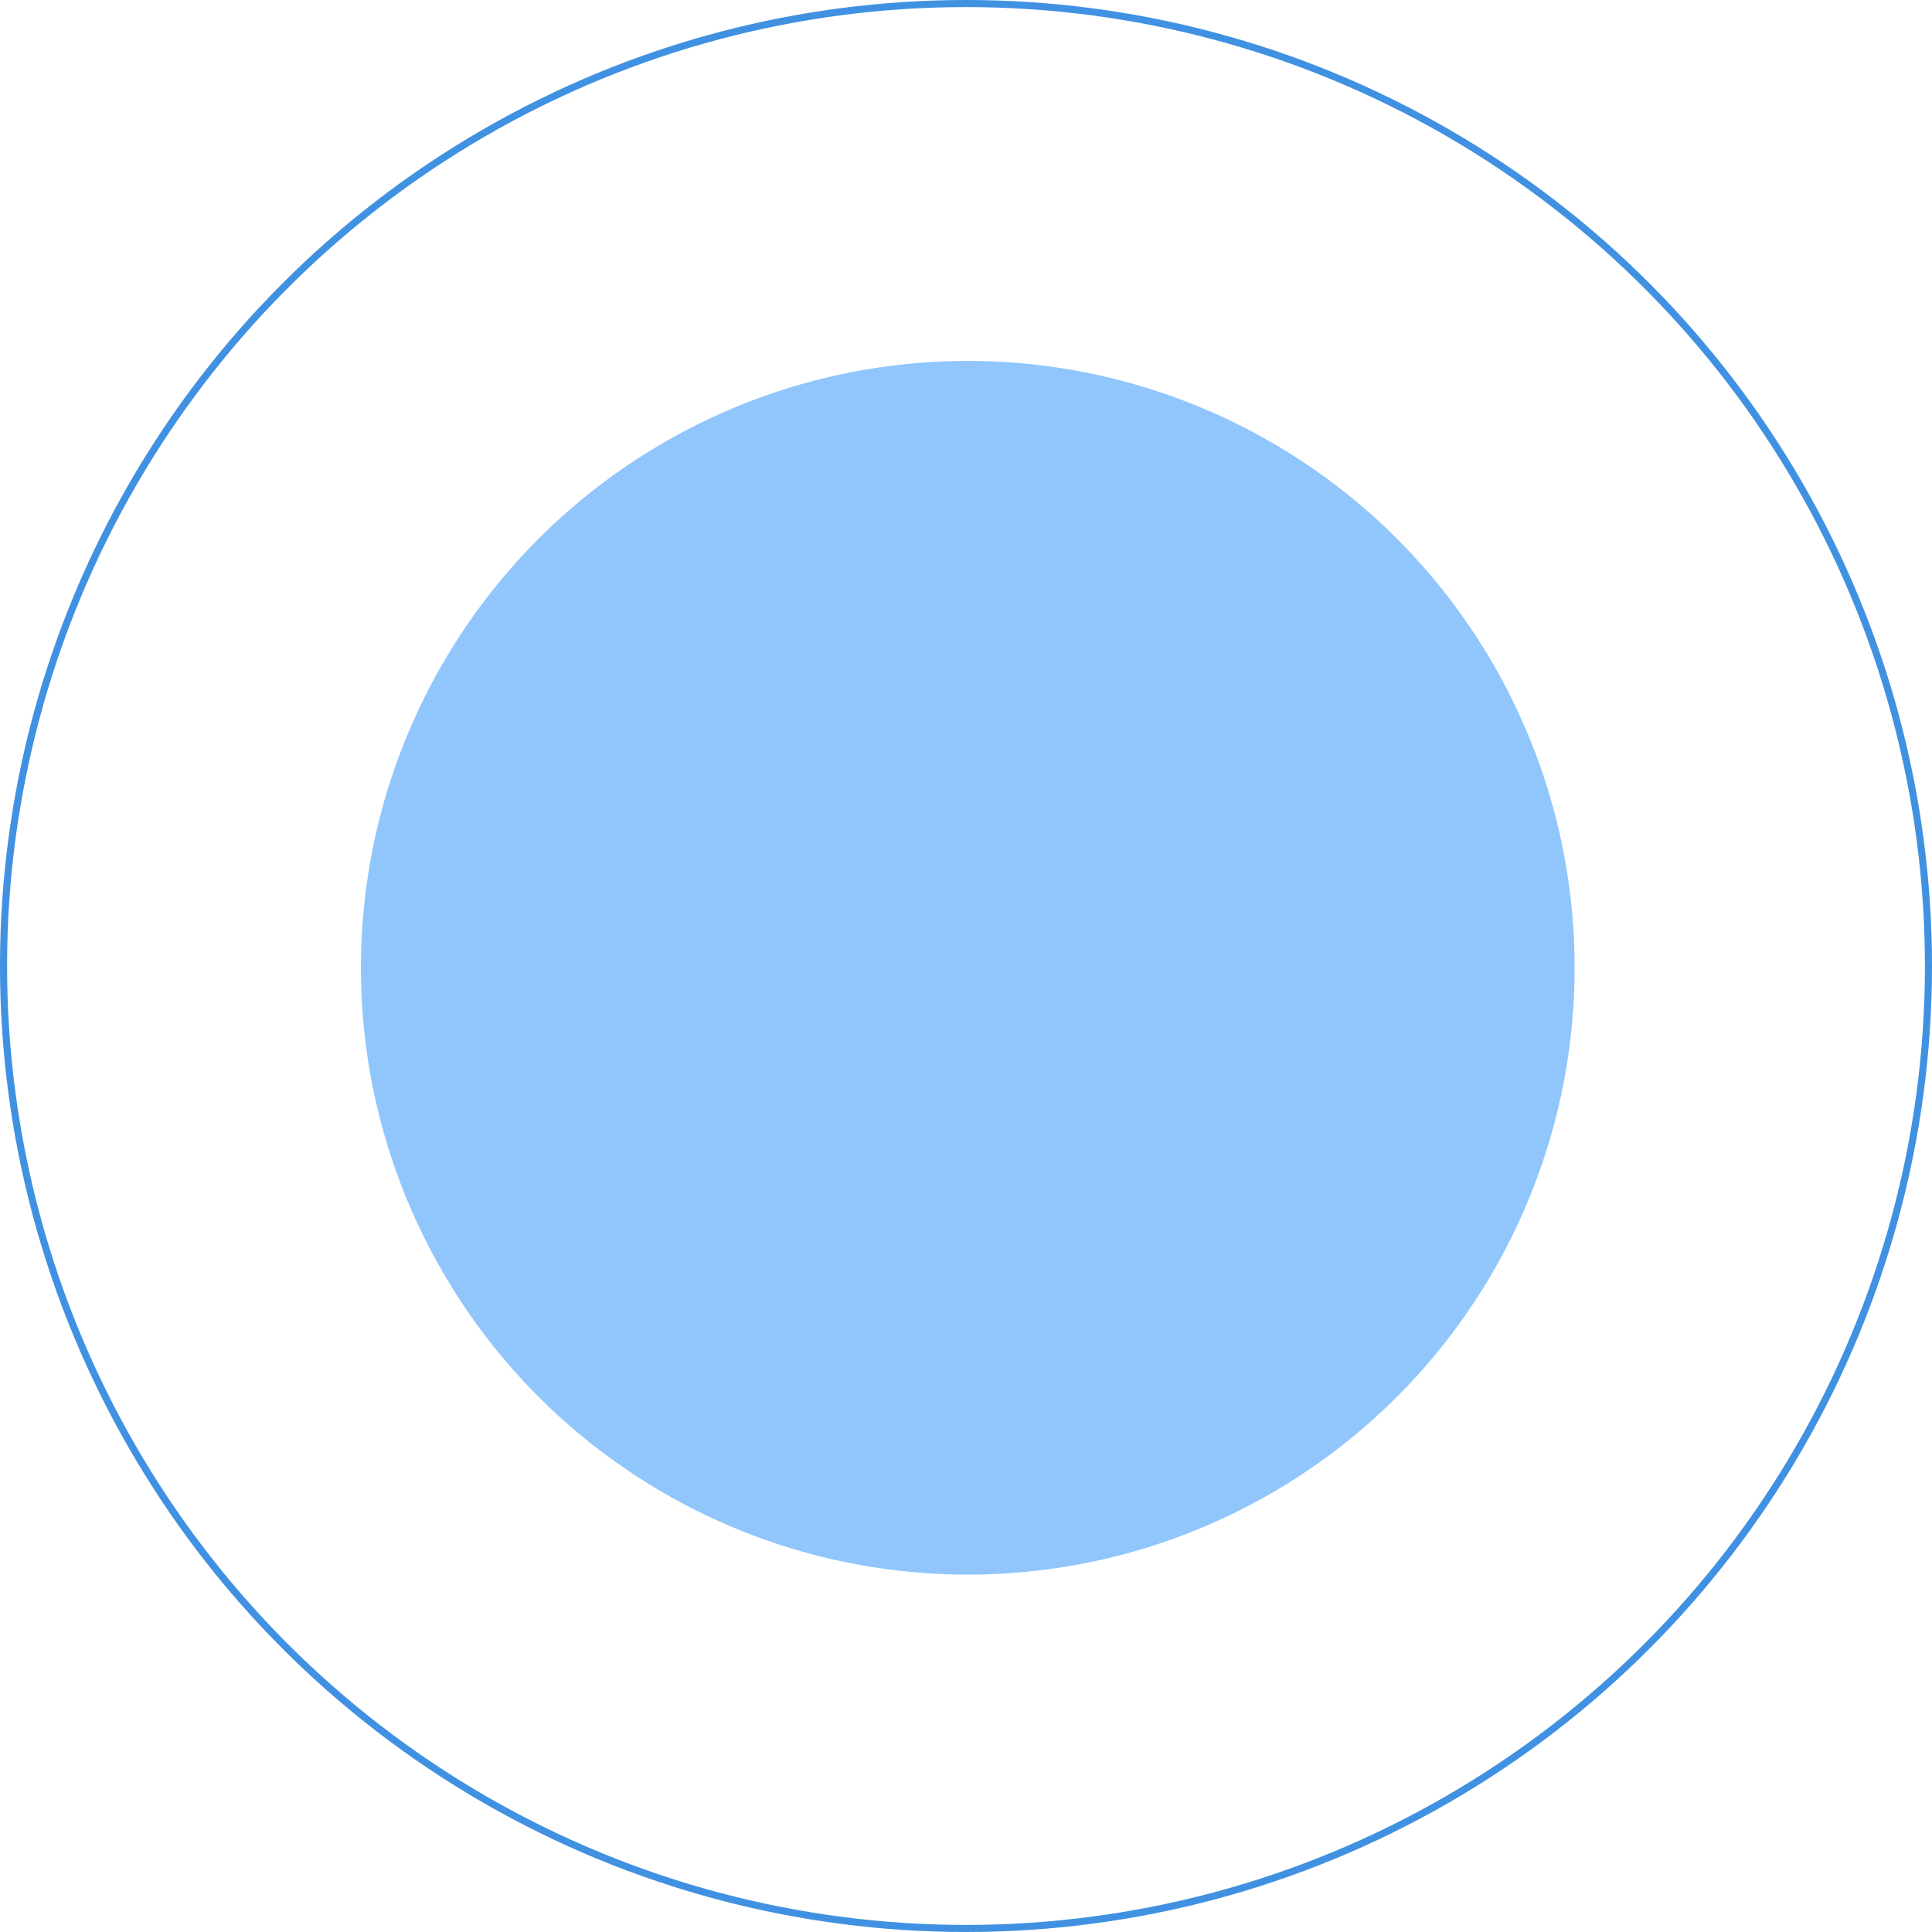 <svg width="546" height="546" viewBox="0 0 546 546" fill="none" xmlns="http://www.w3.org/2000/svg">
<circle cx="273" cy="273" r="272" stroke="#4091E1" stroke-width="2"/>
<circle cx="273.5" cy="273.5" r="171.5" fill="#90C6FC"/>
</svg>
